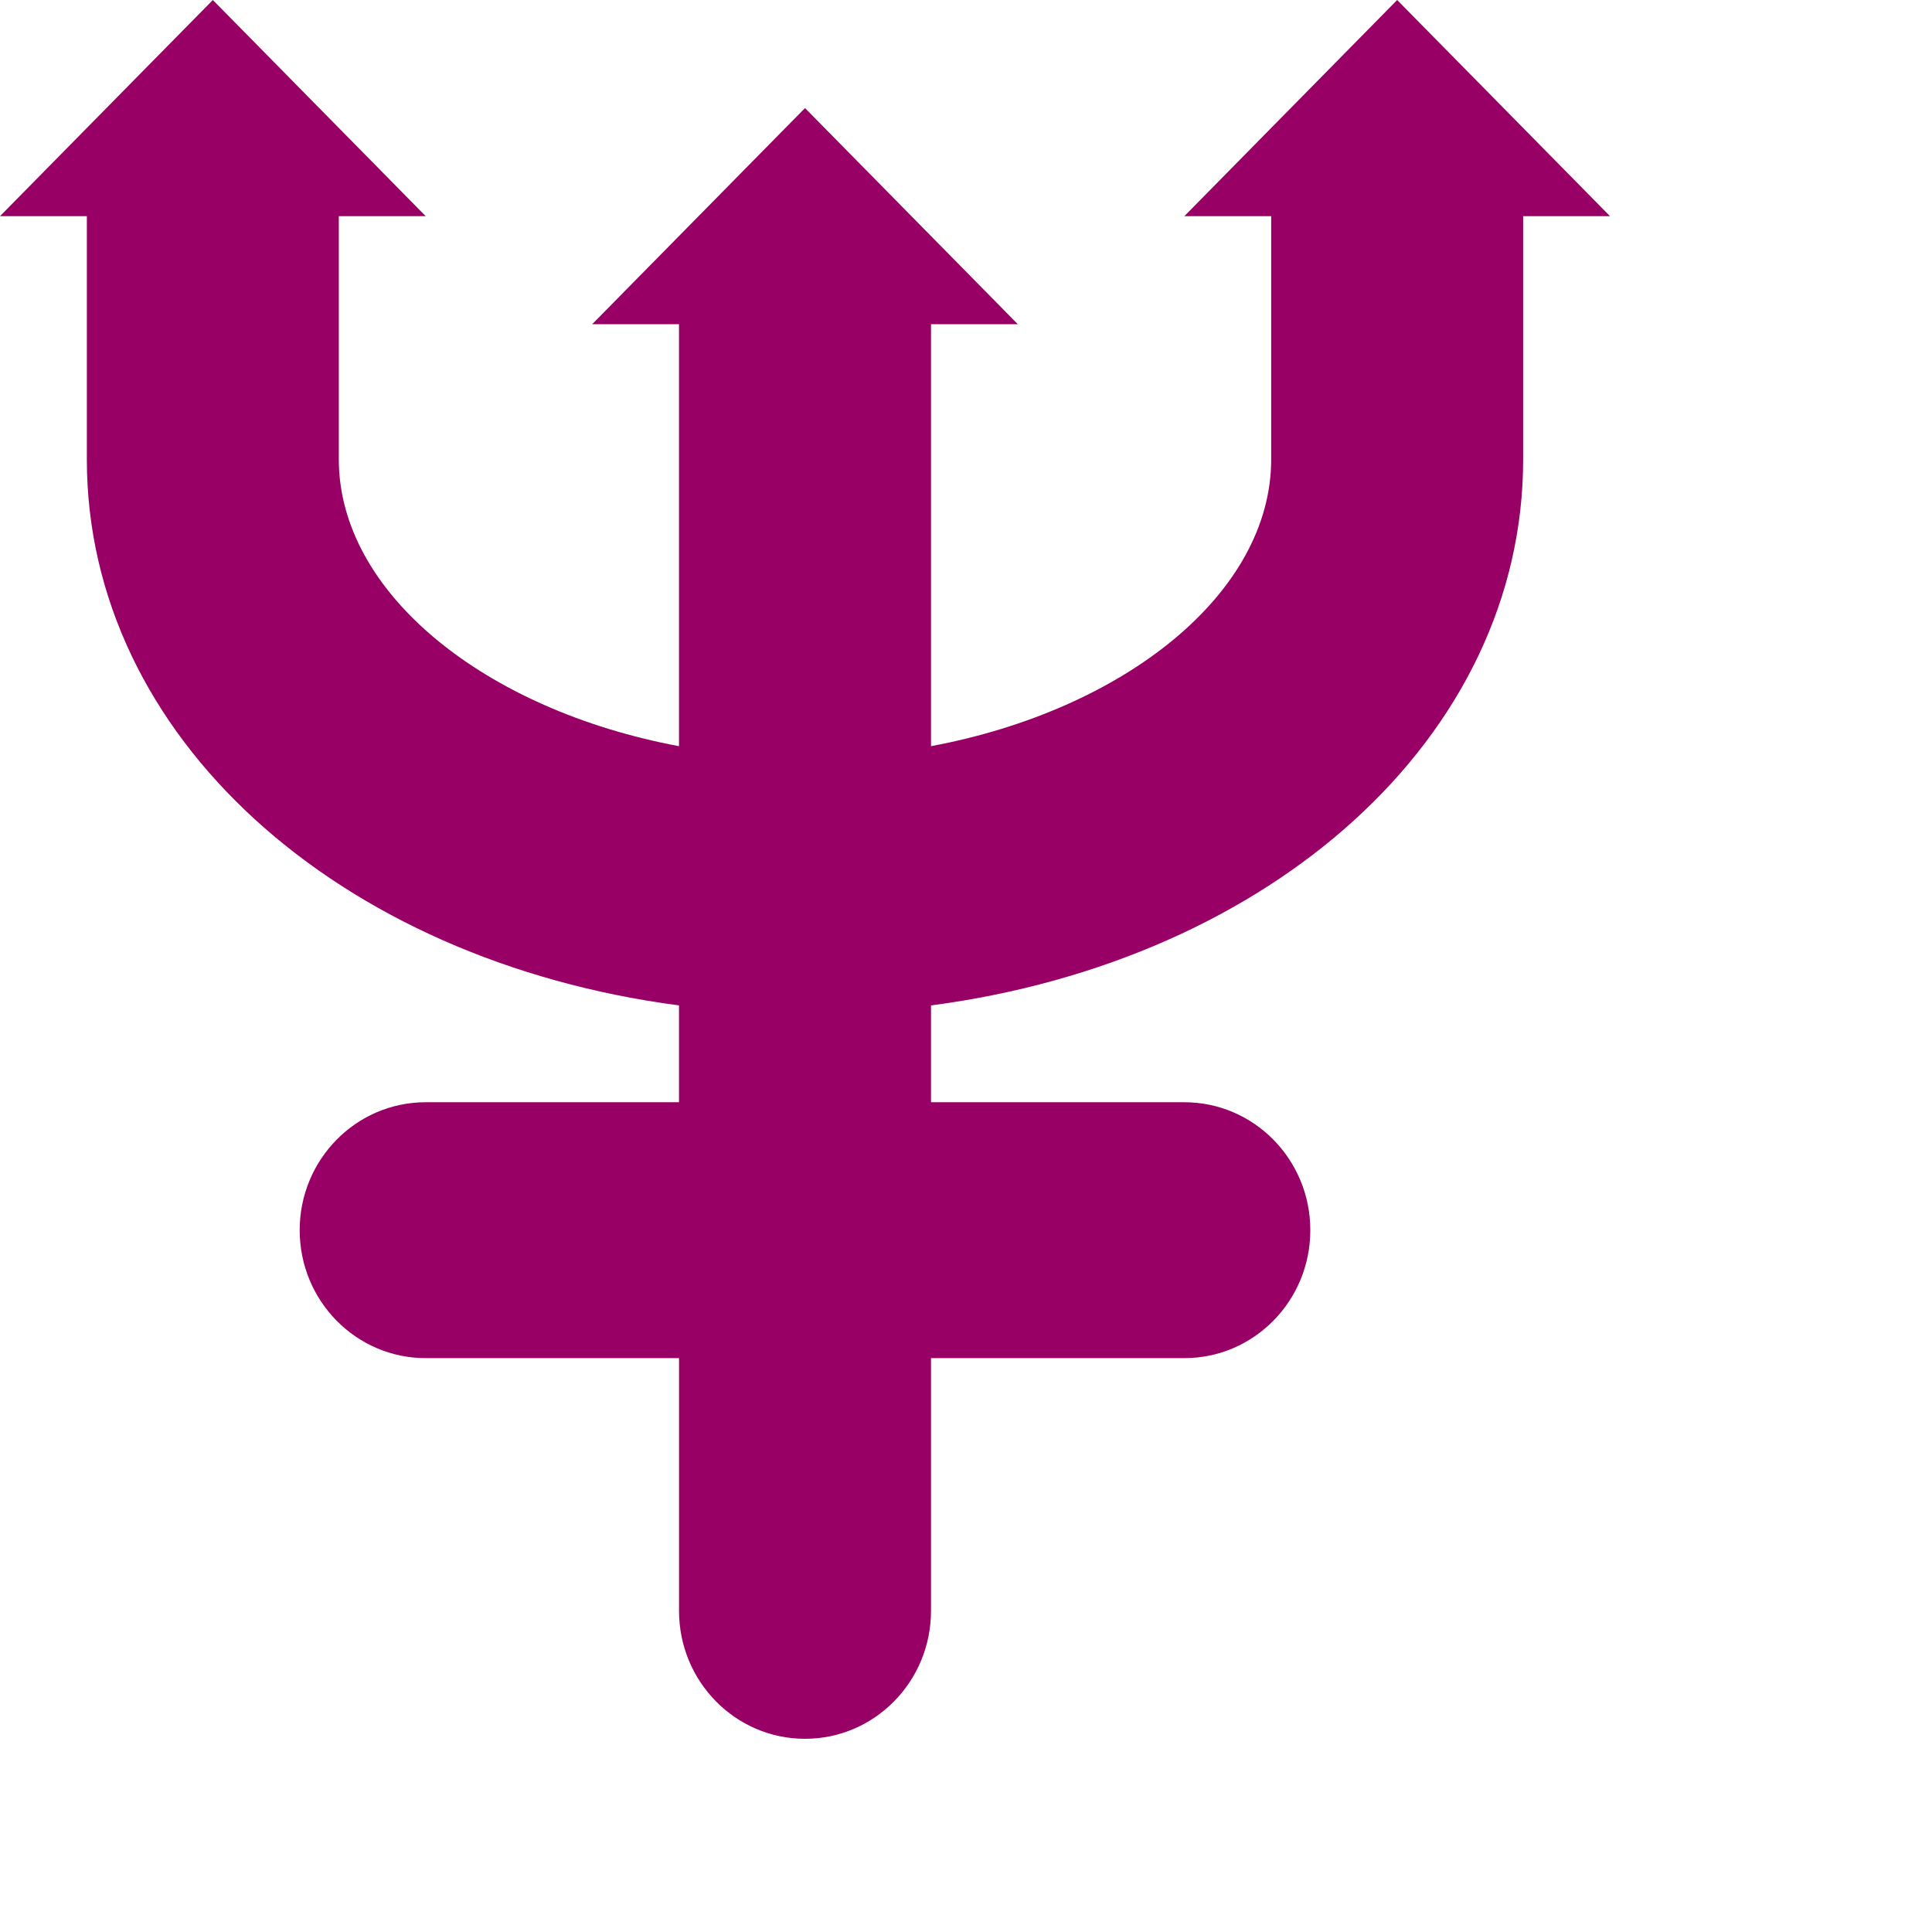 <?xml version="1.0" standalone="no"?>
<!DOCTYPE svg PUBLIC "-//W3C//DTD SVG 20010904//EN"
 "http://www.w3.org/TR/2001/REC-SVG-20010904/DTD/svg10.dtd">
<svg version="1.0" xmlns="http://www.w3.org/2000/svg"
 viewBox="0 0 60 60"
 preserveAspectRatio="xMidYMid meet">
<g id="neptune-sign" class="planet neptune">
    <g id="Capa_1">
        <path d="M36.781,6.713 L39.478,6.713 L39.478,14.263 C39.478,18.424 34.931,22.048 28.913,23.173 L28.913,10.069 L31.61,10.069 L25,3.356 L18.39,10.069 L21.087,10.069 L21.087,23.173 C15.069,22.048 10.522,18.424 10.522,14.263 L10.522,6.713 L13.22,6.713 L6.61,0 L0,6.713 L2.697,6.713 L2.697,14.263 C2.697,22.885 10.511,29.834 21.087,31.224 L21.087,34.231 L13.22,34.231 C11.059,34.231 9.307,36.01 9.307,38.204 C9.307,40.399 11.059,42.178 13.22,42.178 L21.088,42.178 L21.088,50.026 C21.088,52.221 22.839,54 25,54 C27.161,54 28.913,52.221 28.913,50.026 L28.913,42.178 L36.781,42.178 C38.942,42.178 40.693,40.399 40.693,38.204 C40.693,36.01 38.942,34.231 36.781,34.231 L28.913,34.231 L28.913,31.224 C39.489,29.834 47.303,22.885 47.303,14.263 L47.303,6.713 L50,6.713 L43.39,0 L36.781,6.713 Z" fill="#990066"></path>
    </g>
</g>
</svg>